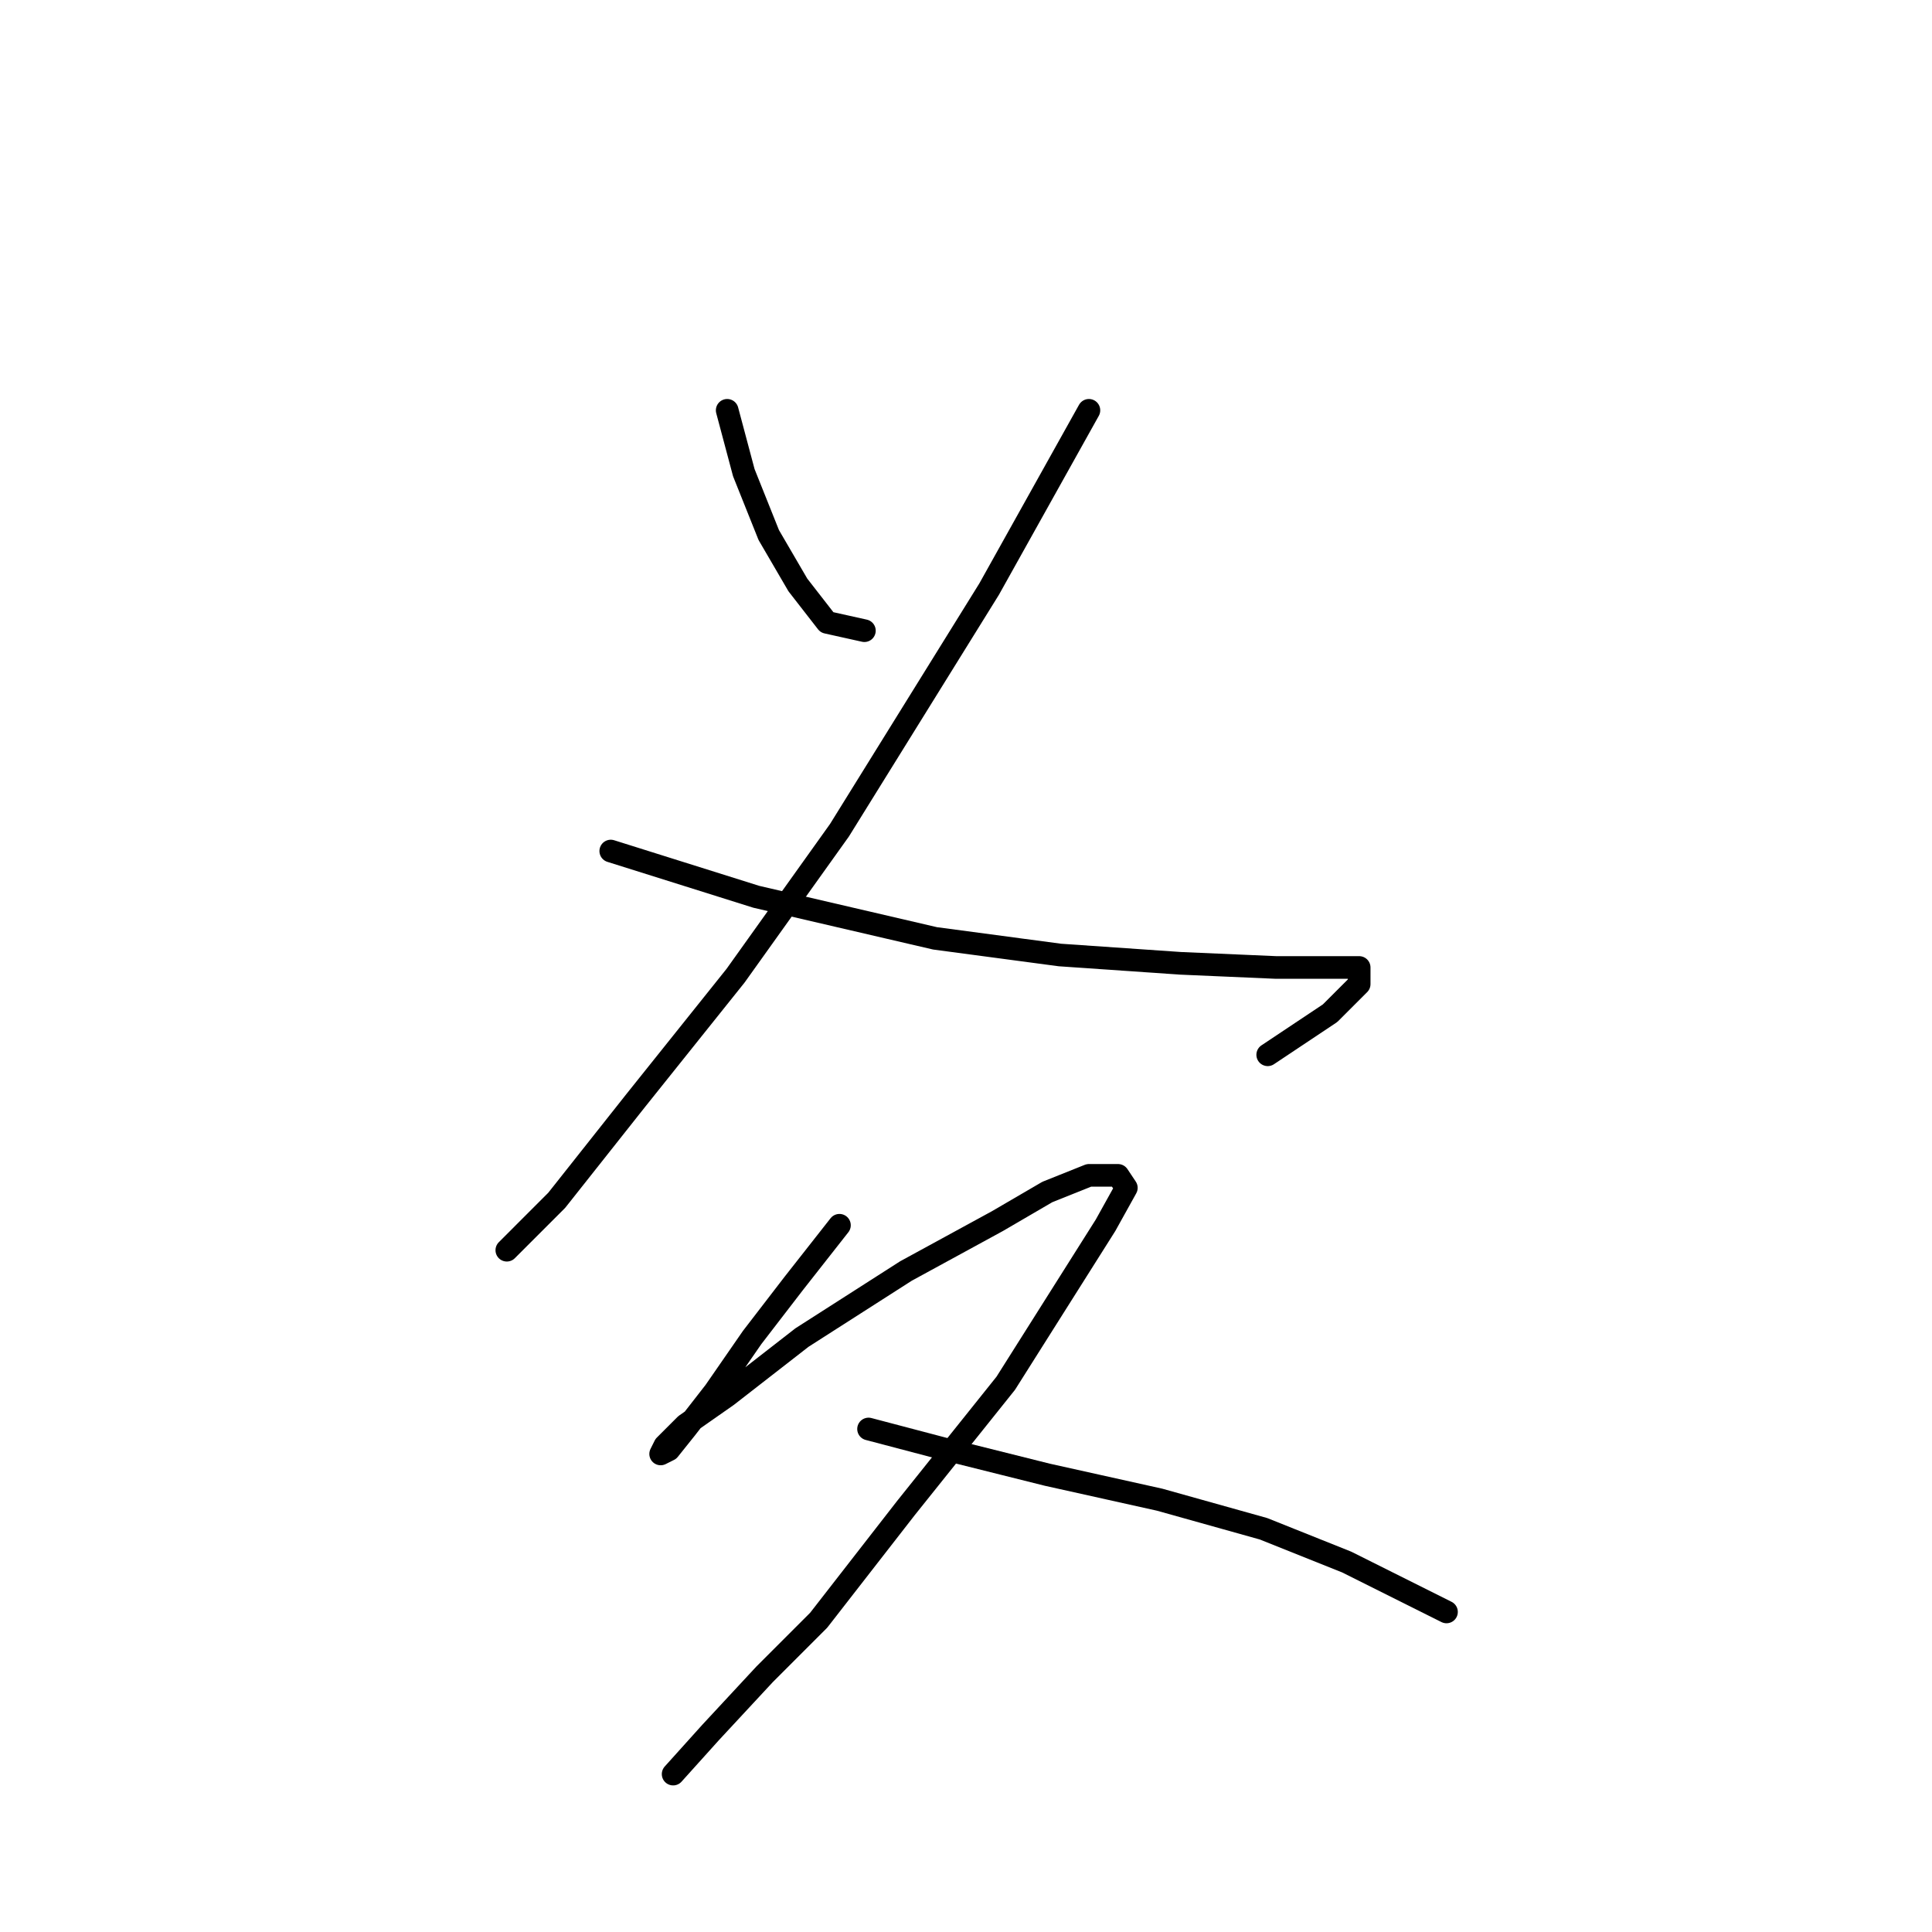 <?xml version="1.0" standalone="no"?>
    <svg width="256" height="256" xmlns="http://www.w3.org/2000/svg" version="1.1">
    <polyline stroke="black" stroke-width="3" stroke-linecap="round" fill="transparent" stroke-linejoin="round" points="96.356 54.369 98.559 62.633 101.865 70.897 105.721 77.508 109.578 82.467 114.537 83.569 114.537 83.569 " />
        <polyline stroke="black" stroke-width="3" stroke-linecap="round" fill="transparent" stroke-linejoin="round" points="144.287 54.369 131.065 78.059 111.231 110.014 97.457 129.297 84.235 145.825 73.767 159.047 67.156 165.659 67.156 165.659 " />
        <polyline stroke="black" stroke-width="3" stroke-linecap="round" fill="transparent" stroke-linejoin="round" points="80.929 112.768 100.212 118.829 123.902 124.338 140.431 126.542 156.408 127.644 169.08 128.195 175.691 128.195 180.098 128.195 180.098 130.399 176.242 134.255 167.978 139.764 167.978 139.764 " />
        <polyline stroke="black" stroke-width="3" stroke-linecap="round" fill="transparent" stroke-linejoin="round" points="111.231 162.353 105.171 170.066 99.661 177.228 94.703 184.391 90.846 189.349 88.642 192.104 87.54 192.655 88.091 191.553 90.846 188.798 96.356 184.942 106.272 177.228 120.046 168.413 132.167 161.802 138.778 157.946 144.287 155.742 148.144 155.742 149.246 157.395 146.491 162.353 133.268 183.289 120.046 199.817 108.476 214.692 101.314 221.854 94.152 229.568 89.193 235.077 89.193 235.077 " />
        <polyline stroke="black" stroke-width="3" stroke-linecap="round" fill="transparent" stroke-linejoin="round" points="115.087 189.349 125.555 192.104 138.778 195.409 153.653 198.715 167.427 202.572 178.445 206.979 191.668 213.59 191.668 213.59 " />
        </svg>